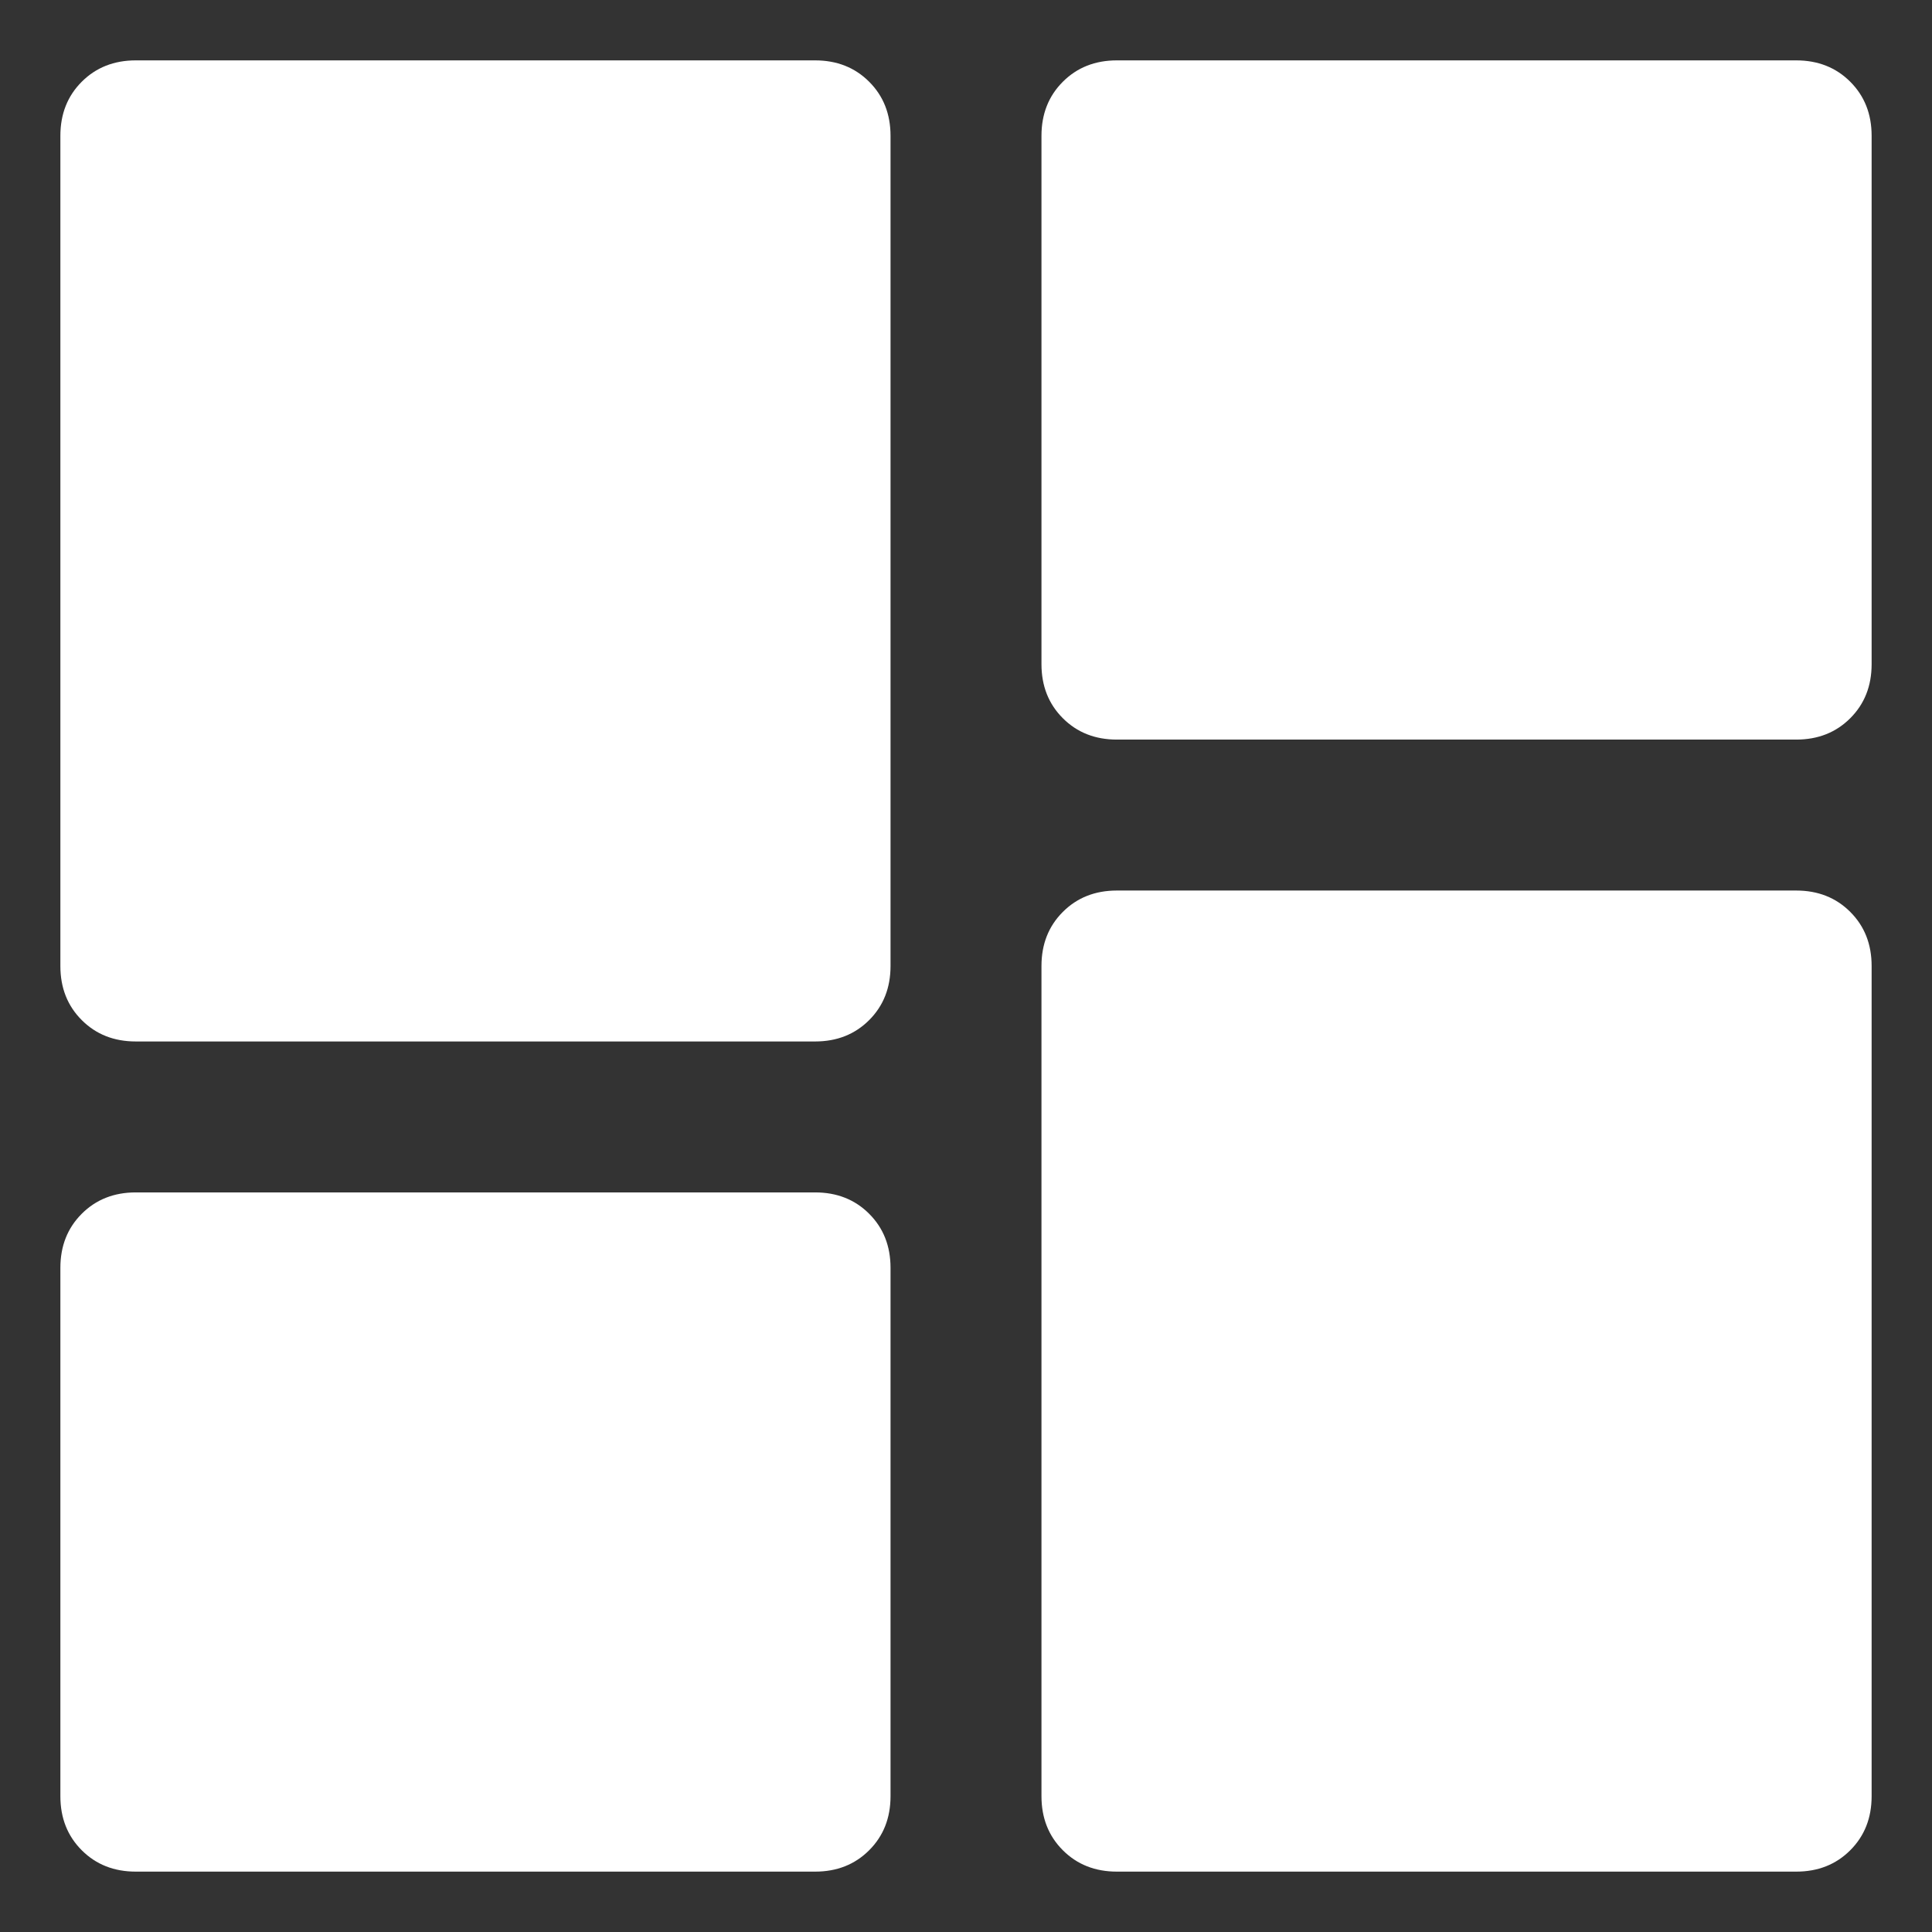 <svg width="16" height="16" viewBox="0 0 16 16" fill="none" xmlns="http://www.w3.org/2000/svg">
<rect x="0" y="0" width="16" height="16" fill="#333333" stroke="none"/>
<path d="M8.625 5.5V1.125C8.625 0.944 8.684 0.795 8.802 0.677C8.92 0.559 9.069 0.5 9.25 0.5H14.875C15.056 0.5 15.205 0.559 15.323 0.677C15.441 0.795 15.5 0.944 15.5 1.125V5.5C15.5 5.681 15.441 5.83 15.323 5.948C15.205 6.066 15.056 6.125 14.875 6.125H9.25C9.069 6.125 8.92 6.066 8.802 5.948C8.684 5.83 8.625 5.681 8.625 5.5ZM0.5 8V1.125C0.5 0.944 0.559 0.795 0.677 0.677C0.795 0.559 0.944 0.5 1.125 0.5H6.75C6.931 0.5 7.08 0.559 7.198 0.677C7.316 0.795 7.375 0.944 7.375 1.125V8C7.375 8.181 7.316 8.33 7.198 8.448C7.08 8.566 6.931 8.625 6.75 8.625H1.125C0.944 8.625 0.795 8.566 0.677 8.448C0.559 8.33 0.5 8.181 0.5 8ZM8.625 14.875V8C8.625 7.819 8.684 7.67 8.802 7.552C8.92 7.434 9.069 7.375 9.25 7.375H14.875C15.056 7.375 15.205 7.434 15.323 7.552C15.441 7.67 15.5 7.819 15.5 8V14.875C15.5 15.056 15.441 15.205 15.323 15.323C15.205 15.441 15.056 15.5 14.875 15.5H9.25C9.069 15.5 8.92 15.441 8.802 15.323C8.684 15.205 8.625 15.056 8.625 14.875ZM0.5 14.875V10.5C0.5 10.319 0.559 10.17 0.677 10.052C0.795 9.934 0.944 9.875 1.125 9.875H6.75C6.931 9.875 7.08 9.934 7.198 10.052C7.316 10.17 7.375 10.319 7.375 10.5V14.875C7.375 15.056 7.316 15.205 7.198 15.323C7.08 15.441 6.931 15.5 6.75 15.5H1.125C0.944 15.5 0.795 15.441 0.677 15.323C0.559 15.205 0.5 15.056 0.5 14.875Z" fill="white"/>
</svg>

